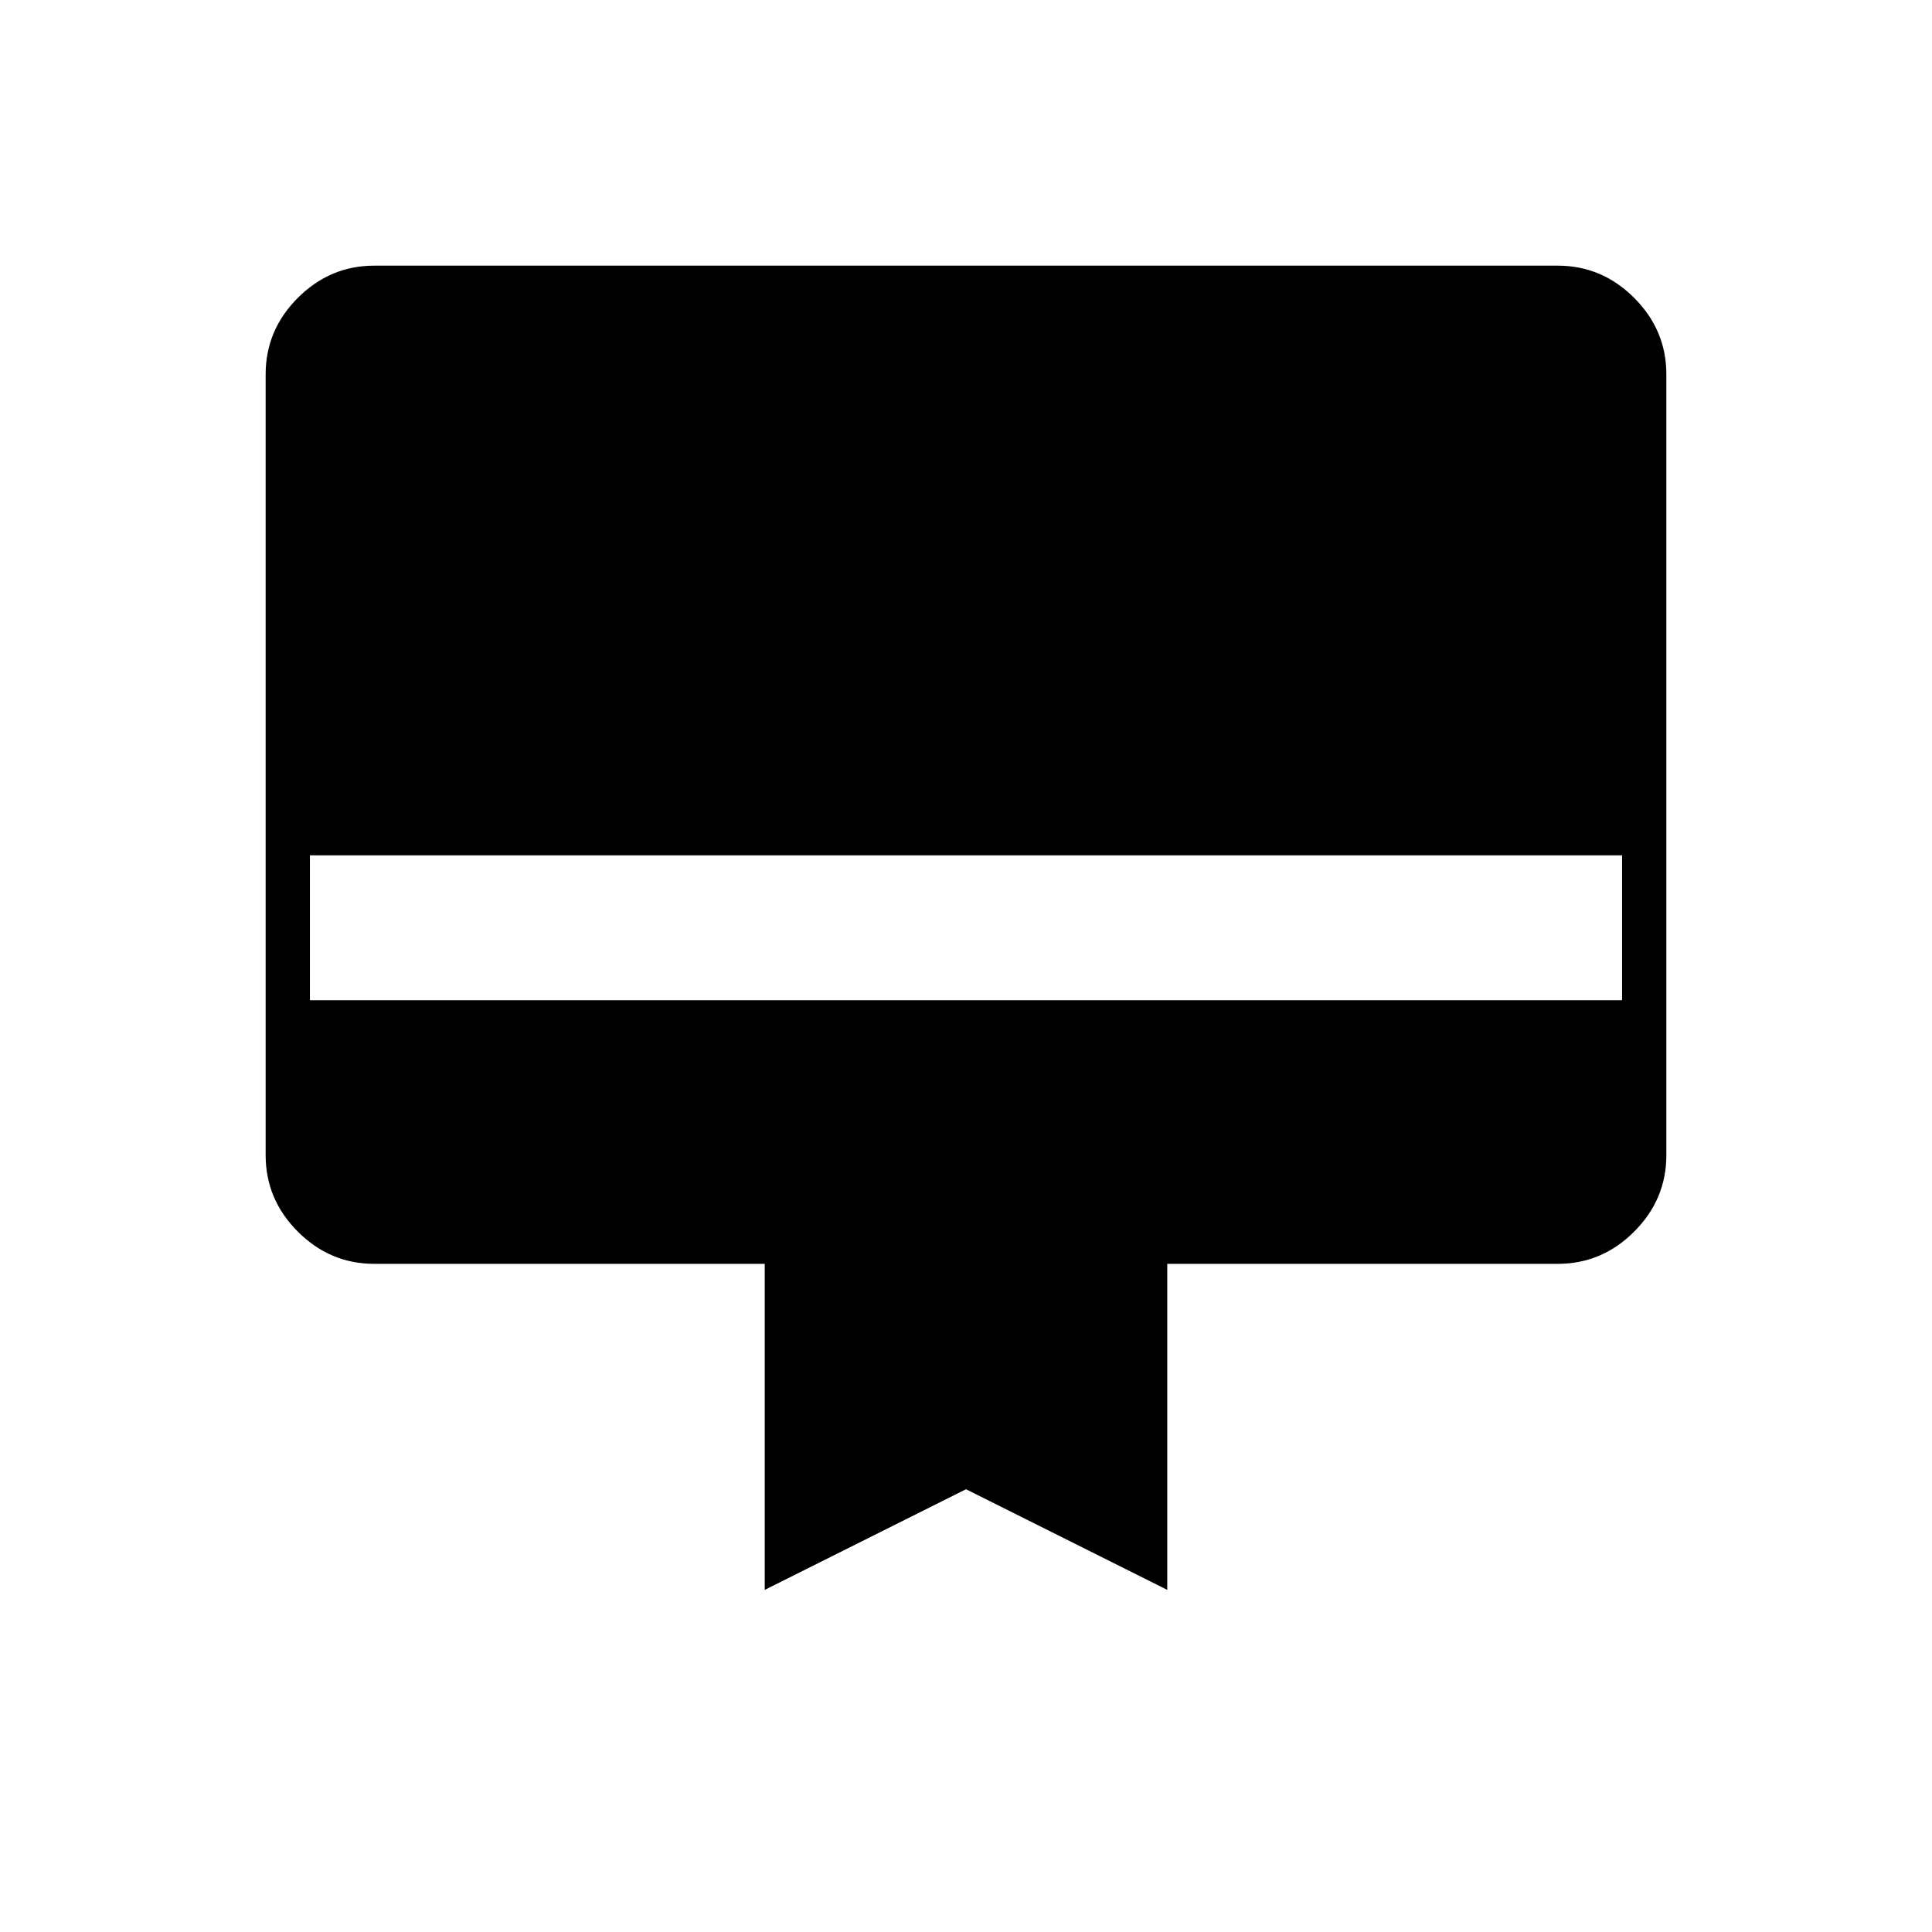 <svg xmlns="http://www.w3.org/2000/svg" height="48" width="48"><path d="M9.3 6.6H38.7Q39.8 6.6 40.6 7.4Q41.4 8.2 41.4 9.3V28.7Q41.4 29.8 40.6 30.6Q39.8 31.4 38.7 31.4H29V39.5L24 37L19 39.5V31.4H9.3Q8.2 31.4 7.4 30.6Q6.6 29.8 6.6 28.7V9.3Q6.6 8.2 7.4 7.4Q8.2 6.6 9.3 6.6ZM7.7 24.85H40.3V21.25H7.7Z"/></svg>